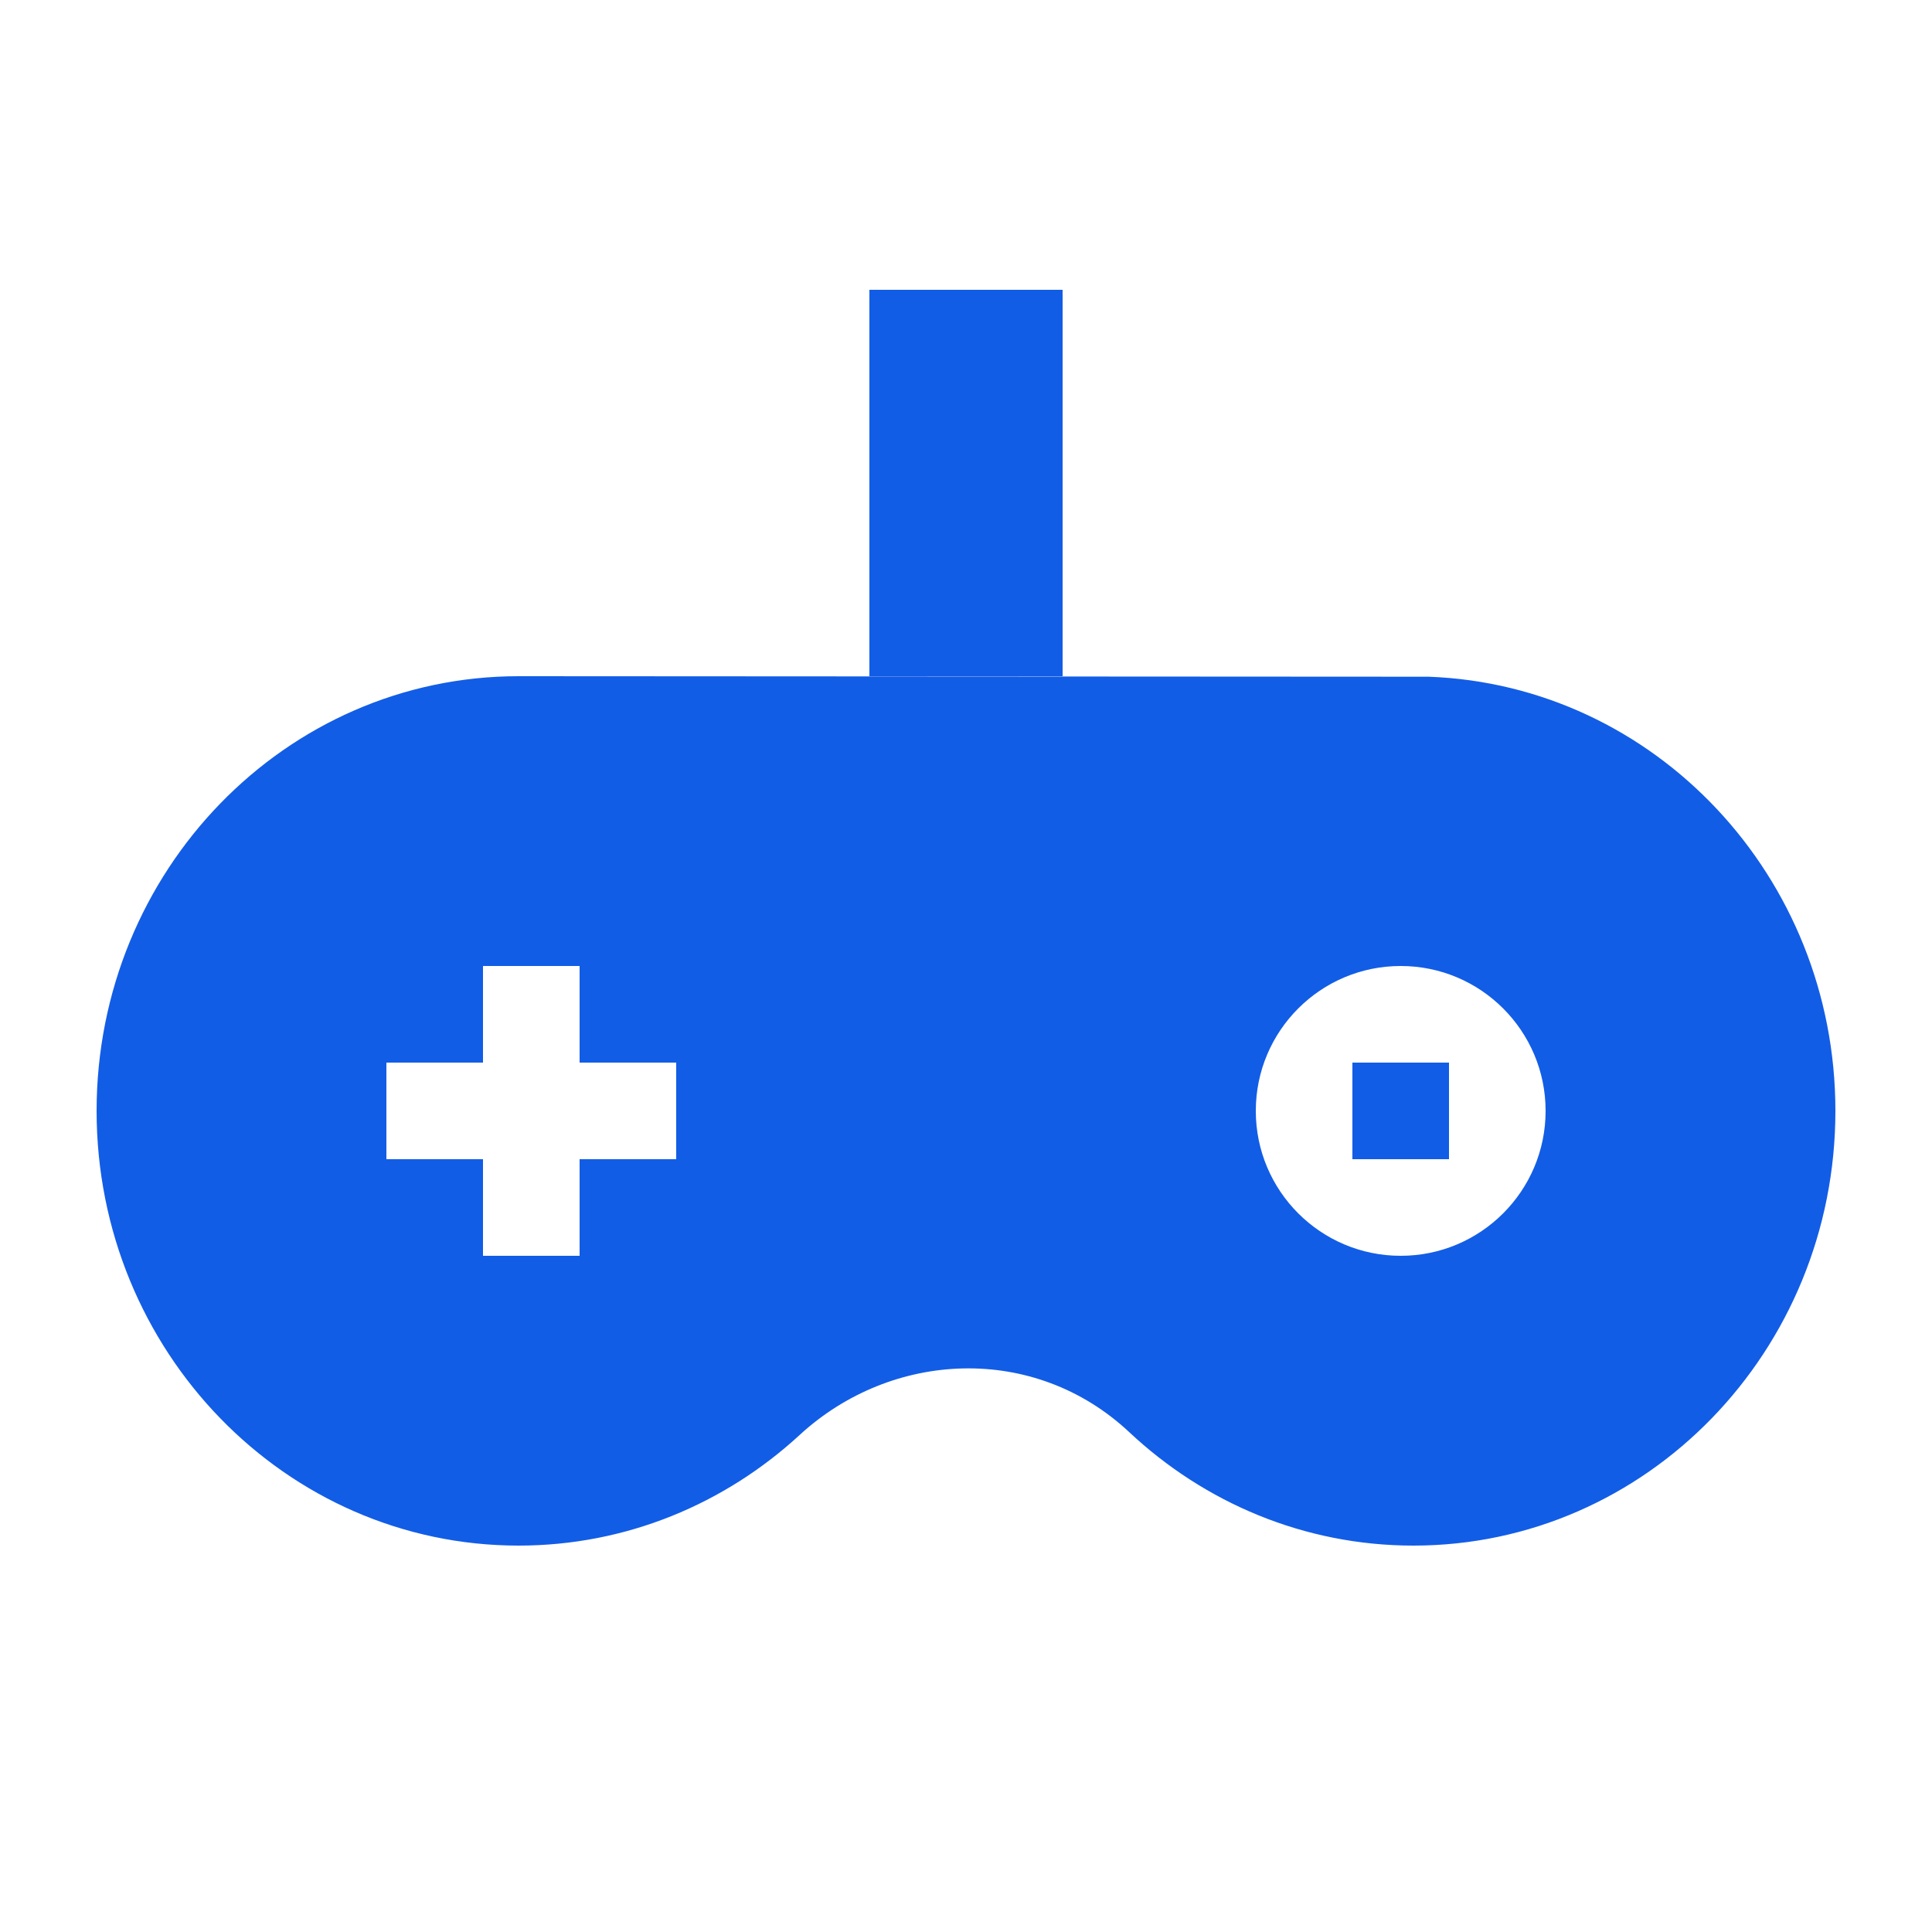 <svg width="60" height="60" viewBox="0 0 60 60" fill="none" xmlns="http://www.w3.org/2000/svg">
<path fill-rule="evenodd" clip-rule="evenodd" d="M33 9H27V21H33V9ZM43.894 48C51.134 48 57 41.952 57 34.5C57 27.215 51.389 21.277 44.373 21.016L16.106 21C8.868 21 3 27.048 3 34.5C3 41.952 8.868 48 16.106 48C19.459 48 22.517 46.697 24.834 44.564C27.696 41.932 32.122 41.714 35.072 44.479C37.4 46.661 40.494 48 43.894 48ZM18 30H15V33H12V36H15V39H18V36H21V33H18V30ZM43.5 30C45.985 30 48 32.015 48 34.5C48 36.985 45.985 39 43.5 39C41.015 39 39 36.985 39 34.5C39 32.015 41.015 30 43.5 30ZM45 33H42V36H45V33Z" fill="#125DE6"/>
</svg>

